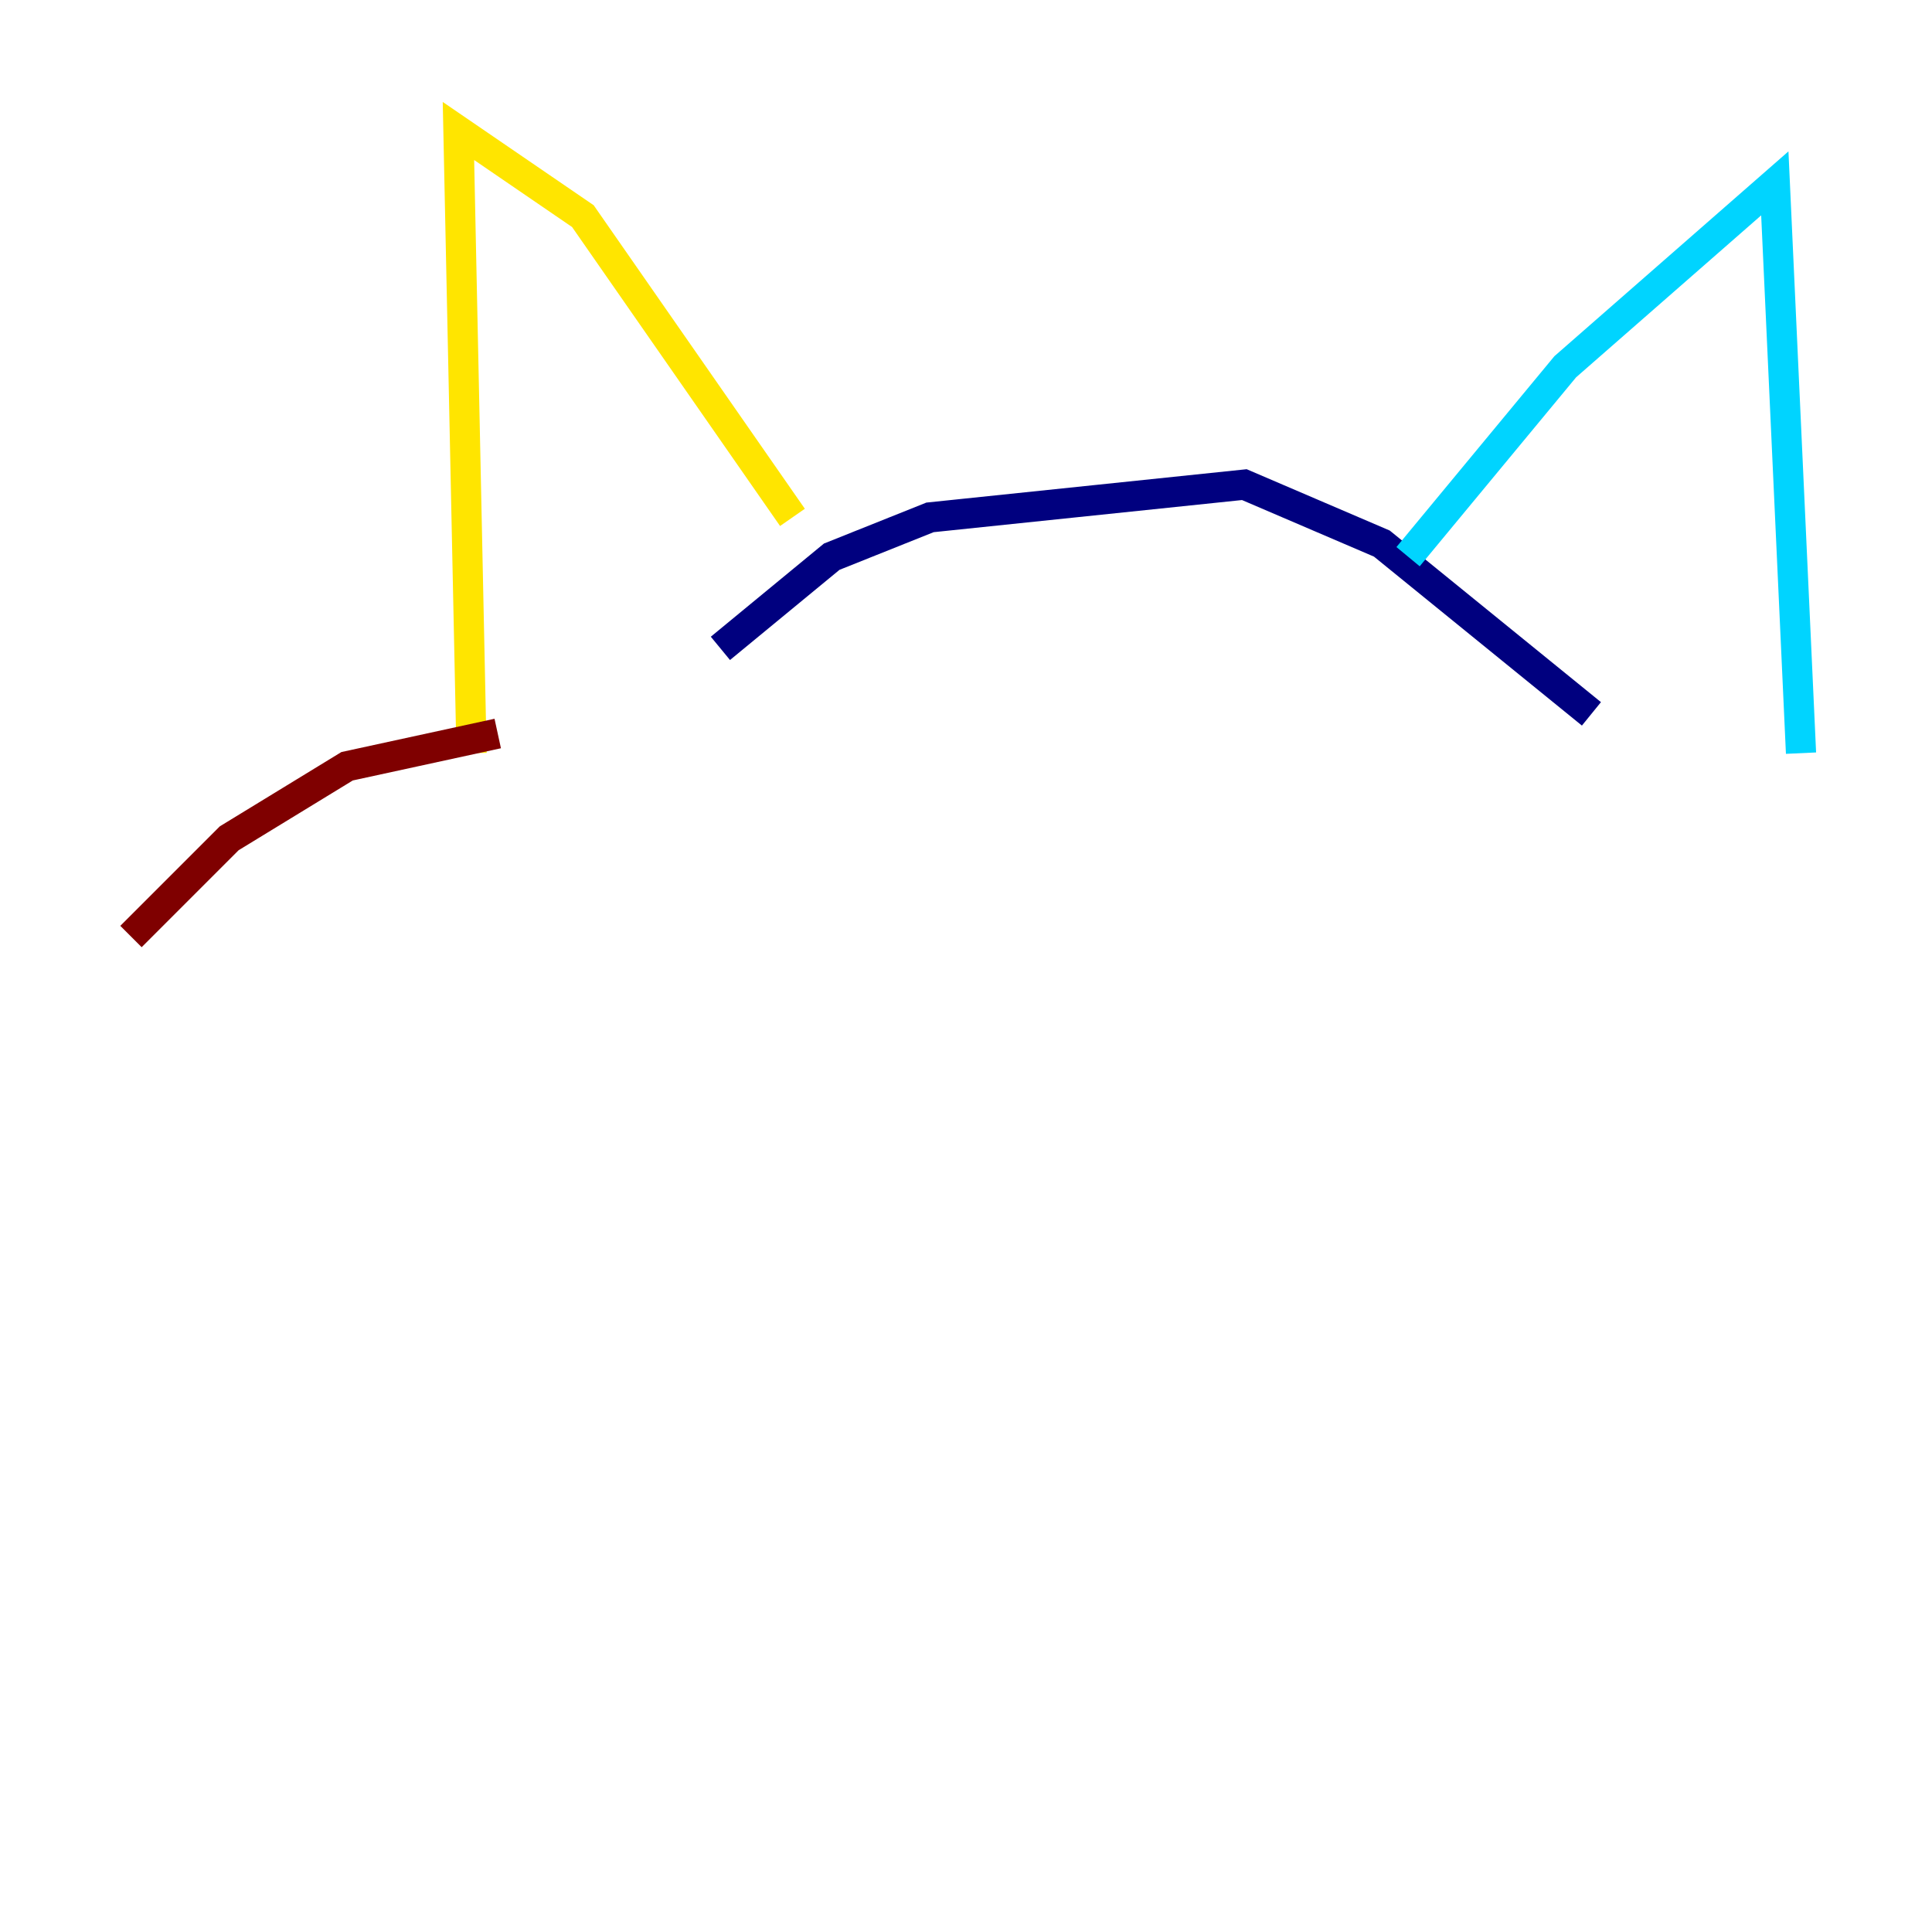 <?xml version="1.0" encoding="utf-8" ?>
<svg baseProfile="tiny" height="128" version="1.2" viewBox="0,0,128,128" width="128" xmlns="http://www.w3.org/2000/svg" xmlns:ev="http://www.w3.org/2001/xml-events" xmlns:xlink="http://www.w3.org/1999/xlink"><defs /><polyline fill="none" points="47.729,42.956 55.105,36.881 61.614,34.278 82.441,32.108 91.552,36.014 105.437,47.295" stroke="#00007f" stroke-width="2" /><polyline fill="none" points="93.288,36.881 103.702,24.298 117.586,12.149 119.322,49.898" stroke="#00d4ff" stroke-width="2" /><polyline fill="none" points="52.502,34.278 38.617,14.319 30.373,8.678 31.241,49.898" stroke="#ffe500" stroke-width="2" /><polyline fill="none" points="32.976,48.597 22.997,50.766 15.186,55.539 8.678,62.047" stroke="#7f0000" stroke-width="2" /></svg>